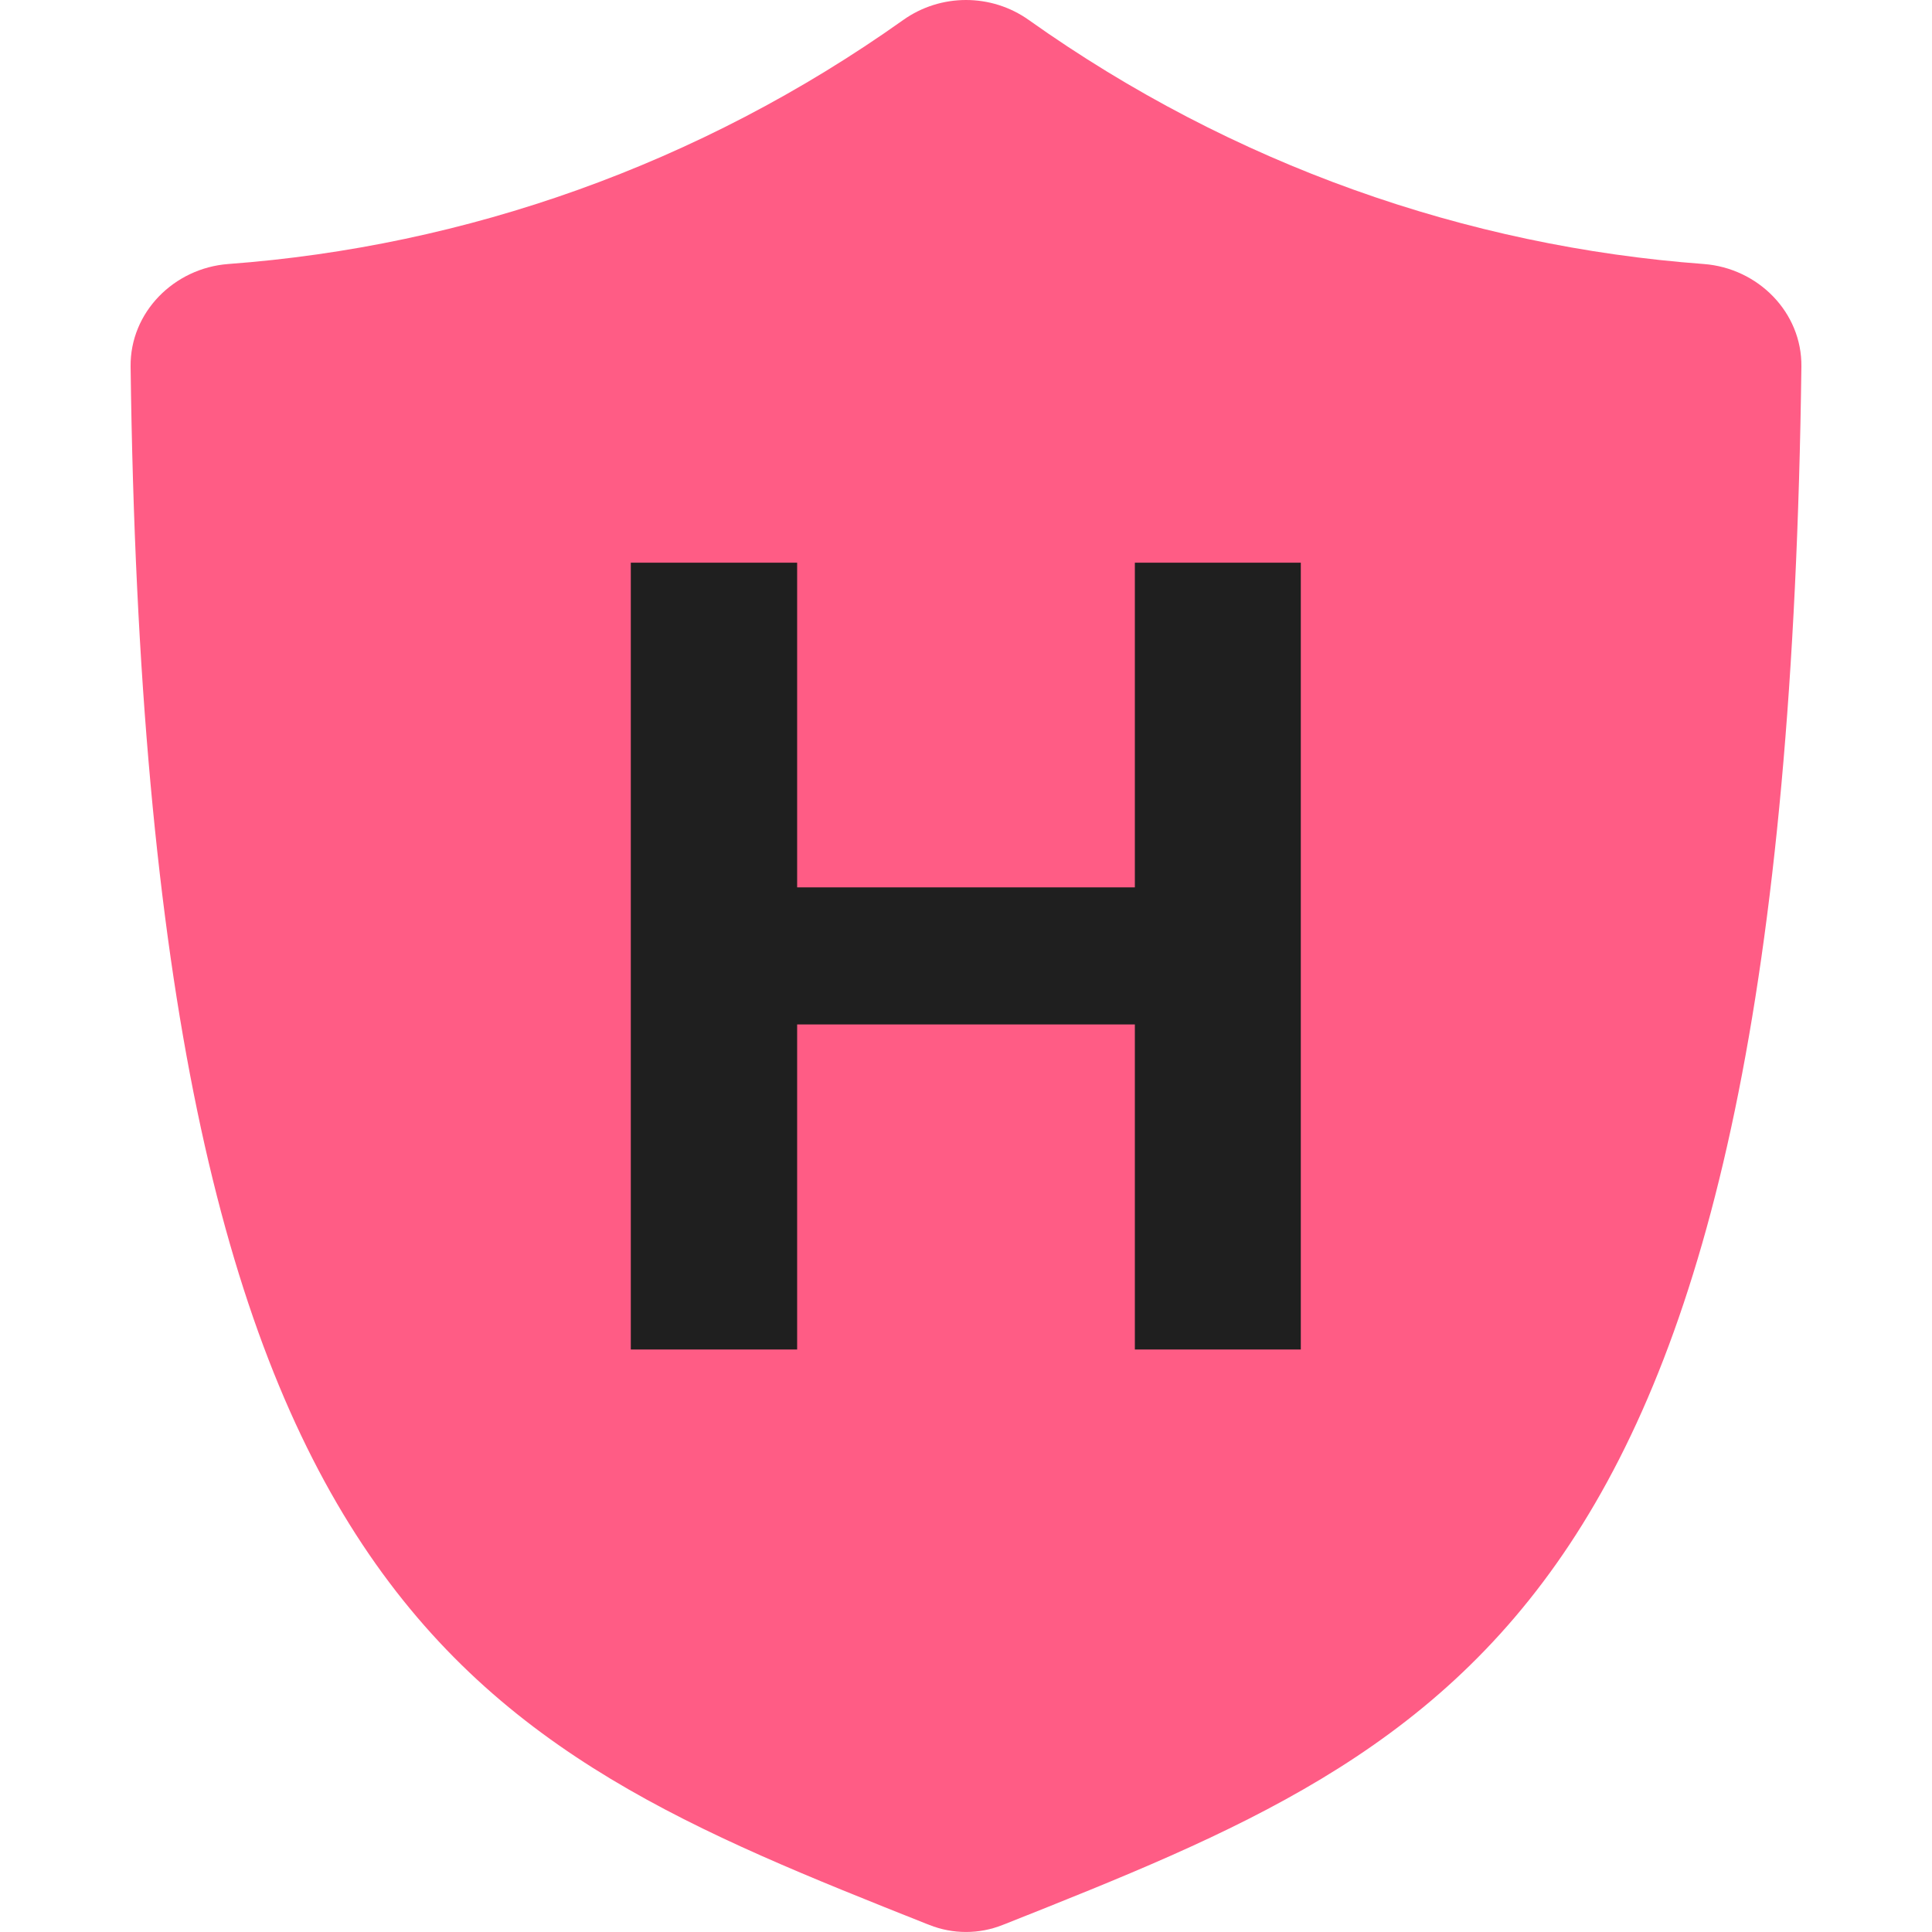 <svg width="20" height="20" viewBox="0 0 20 20" fill="none" xmlns="http://www.w3.org/2000/svg">
<path d="M2.363 2.733C4.817 2.551 7.235 1.709 9.35 0.207C9.738 -0.069 10.262 -0.069 10.65 0.207C12.765 1.709 15.183 2.551 17.637 2.733C18.198 2.775 18.655 3.233 18.648 3.795C18.483 16.704 15.159 18.026 10.413 19.914L10.379 19.927C10.136 20.024 9.864 20.024 9.621 19.927L9.587 19.914C4.84 18.026 1.517 16.704 1.352 3.795C1.345 3.233 1.802 2.775 2.363 2.733Z" fill="#FF5C85"/>
<path d="M6.53 13.97V5.825H8.252V9.186H11.748V5.825H13.466V13.97H11.748V10.605H8.252V13.97H6.53Z" fill="#1F1F1F"/>
</svg>
